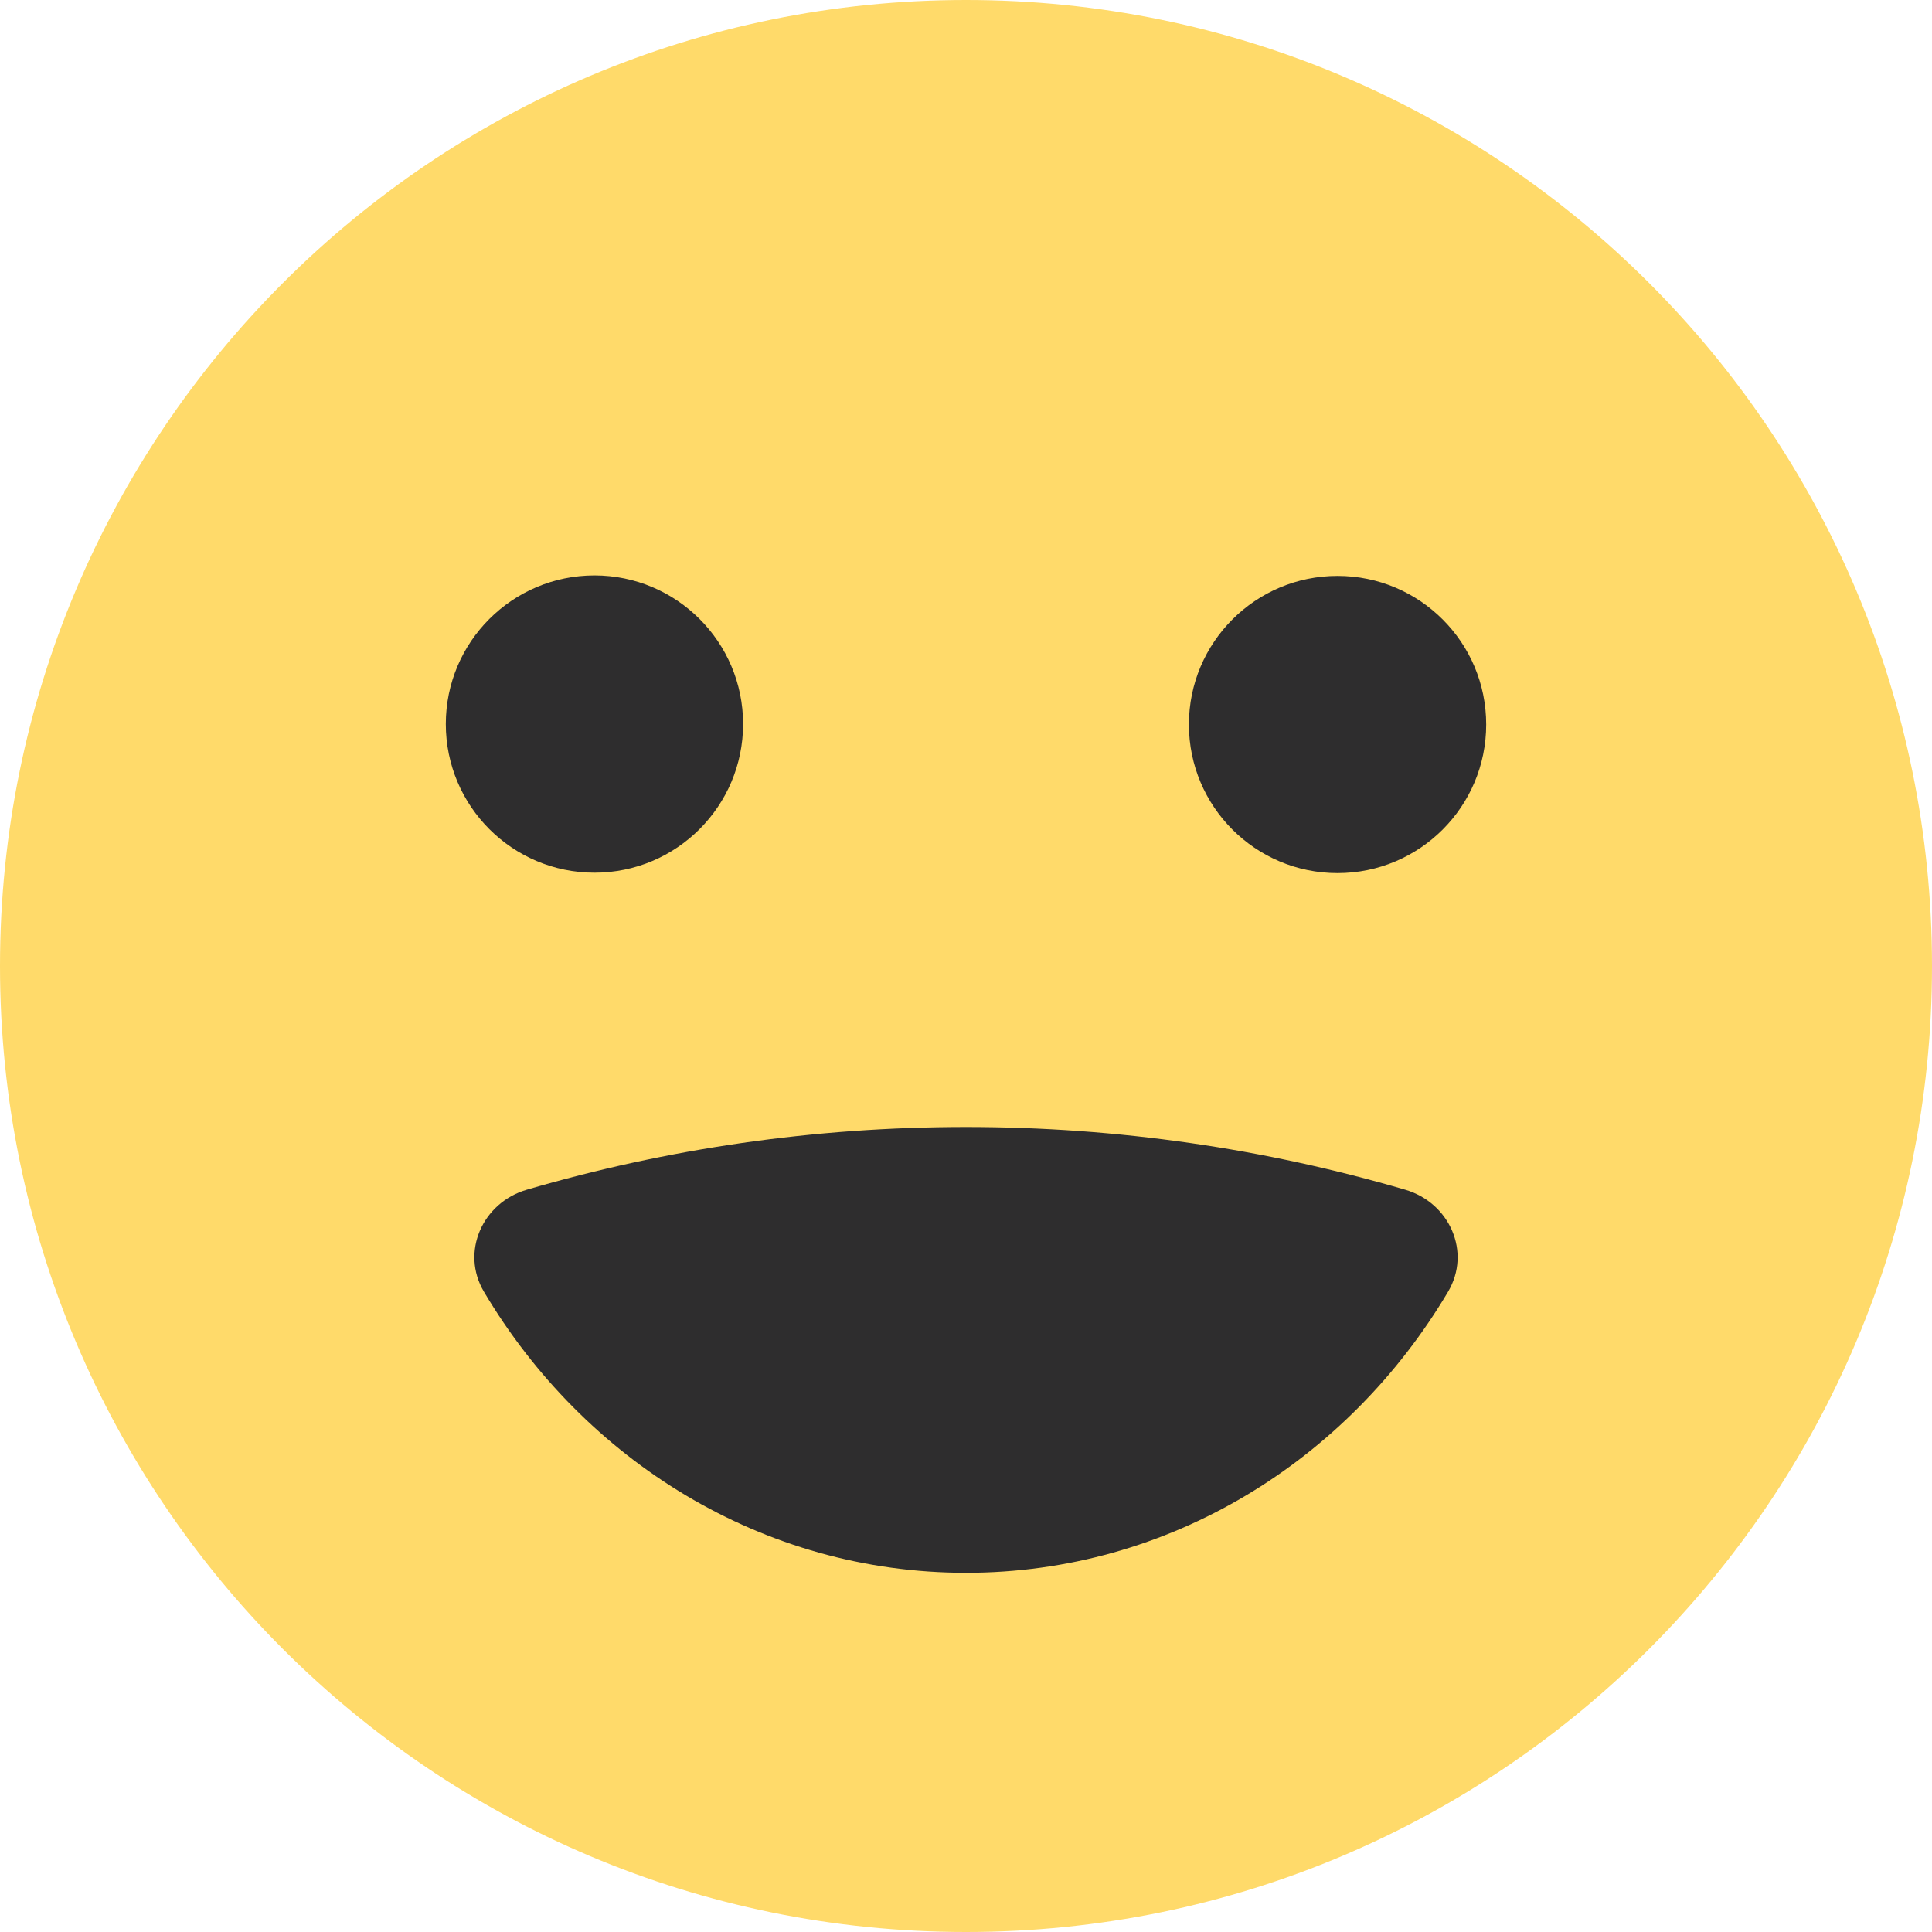 <svg id="reaction-happy-lg" width="24" height="24" viewBox="0 0 24 24" fill="none" xmlns="http://www.w3.org/2000/svg">
<path class="reaction-head" fill-rule="evenodd" clip-rule="evenodd" d="M12 24C18.627 24 24 18.627 24 12C24 5.373 18.627 0 12 0C5.373 0 0 5.373 0 12C0 18.627 5.373 24 12 24Z" fill="#FFDA6A"/>
<path class="reaction-face" fill-rule="evenodd" clip-rule="evenodd" d="M7.385 10.841C8.404 10.841 9.231 10.014 9.231 8.994C9.231 7.975 8.404 7.148 7.385 7.148C6.365 7.148 5.538 7.975 5.538 8.994C5.538 10.014 6.365 10.841 7.385 10.841ZM17.456 14.779C18.007 14.94 18.281 15.553 17.988 16.047C16.745 18.143 14.528 19.538 12 19.538C9.472 19.538 7.255 18.143 6.012 16.047C5.719 15.553 5.993 14.94 6.544 14.779C8.28 14.271 10.11 14 12 14C13.89 14 15.72 14.271 17.456 14.779ZM18.462 9C18.462 10.02 17.635 10.846 16.615 10.846C15.596 10.846 14.769 10.02 14.769 9C14.769 7.98 15.596 7.154 16.615 7.154C17.635 7.154 18.462 7.98 18.462 9Z" fill="#2E2D2E"/>
</svg>

